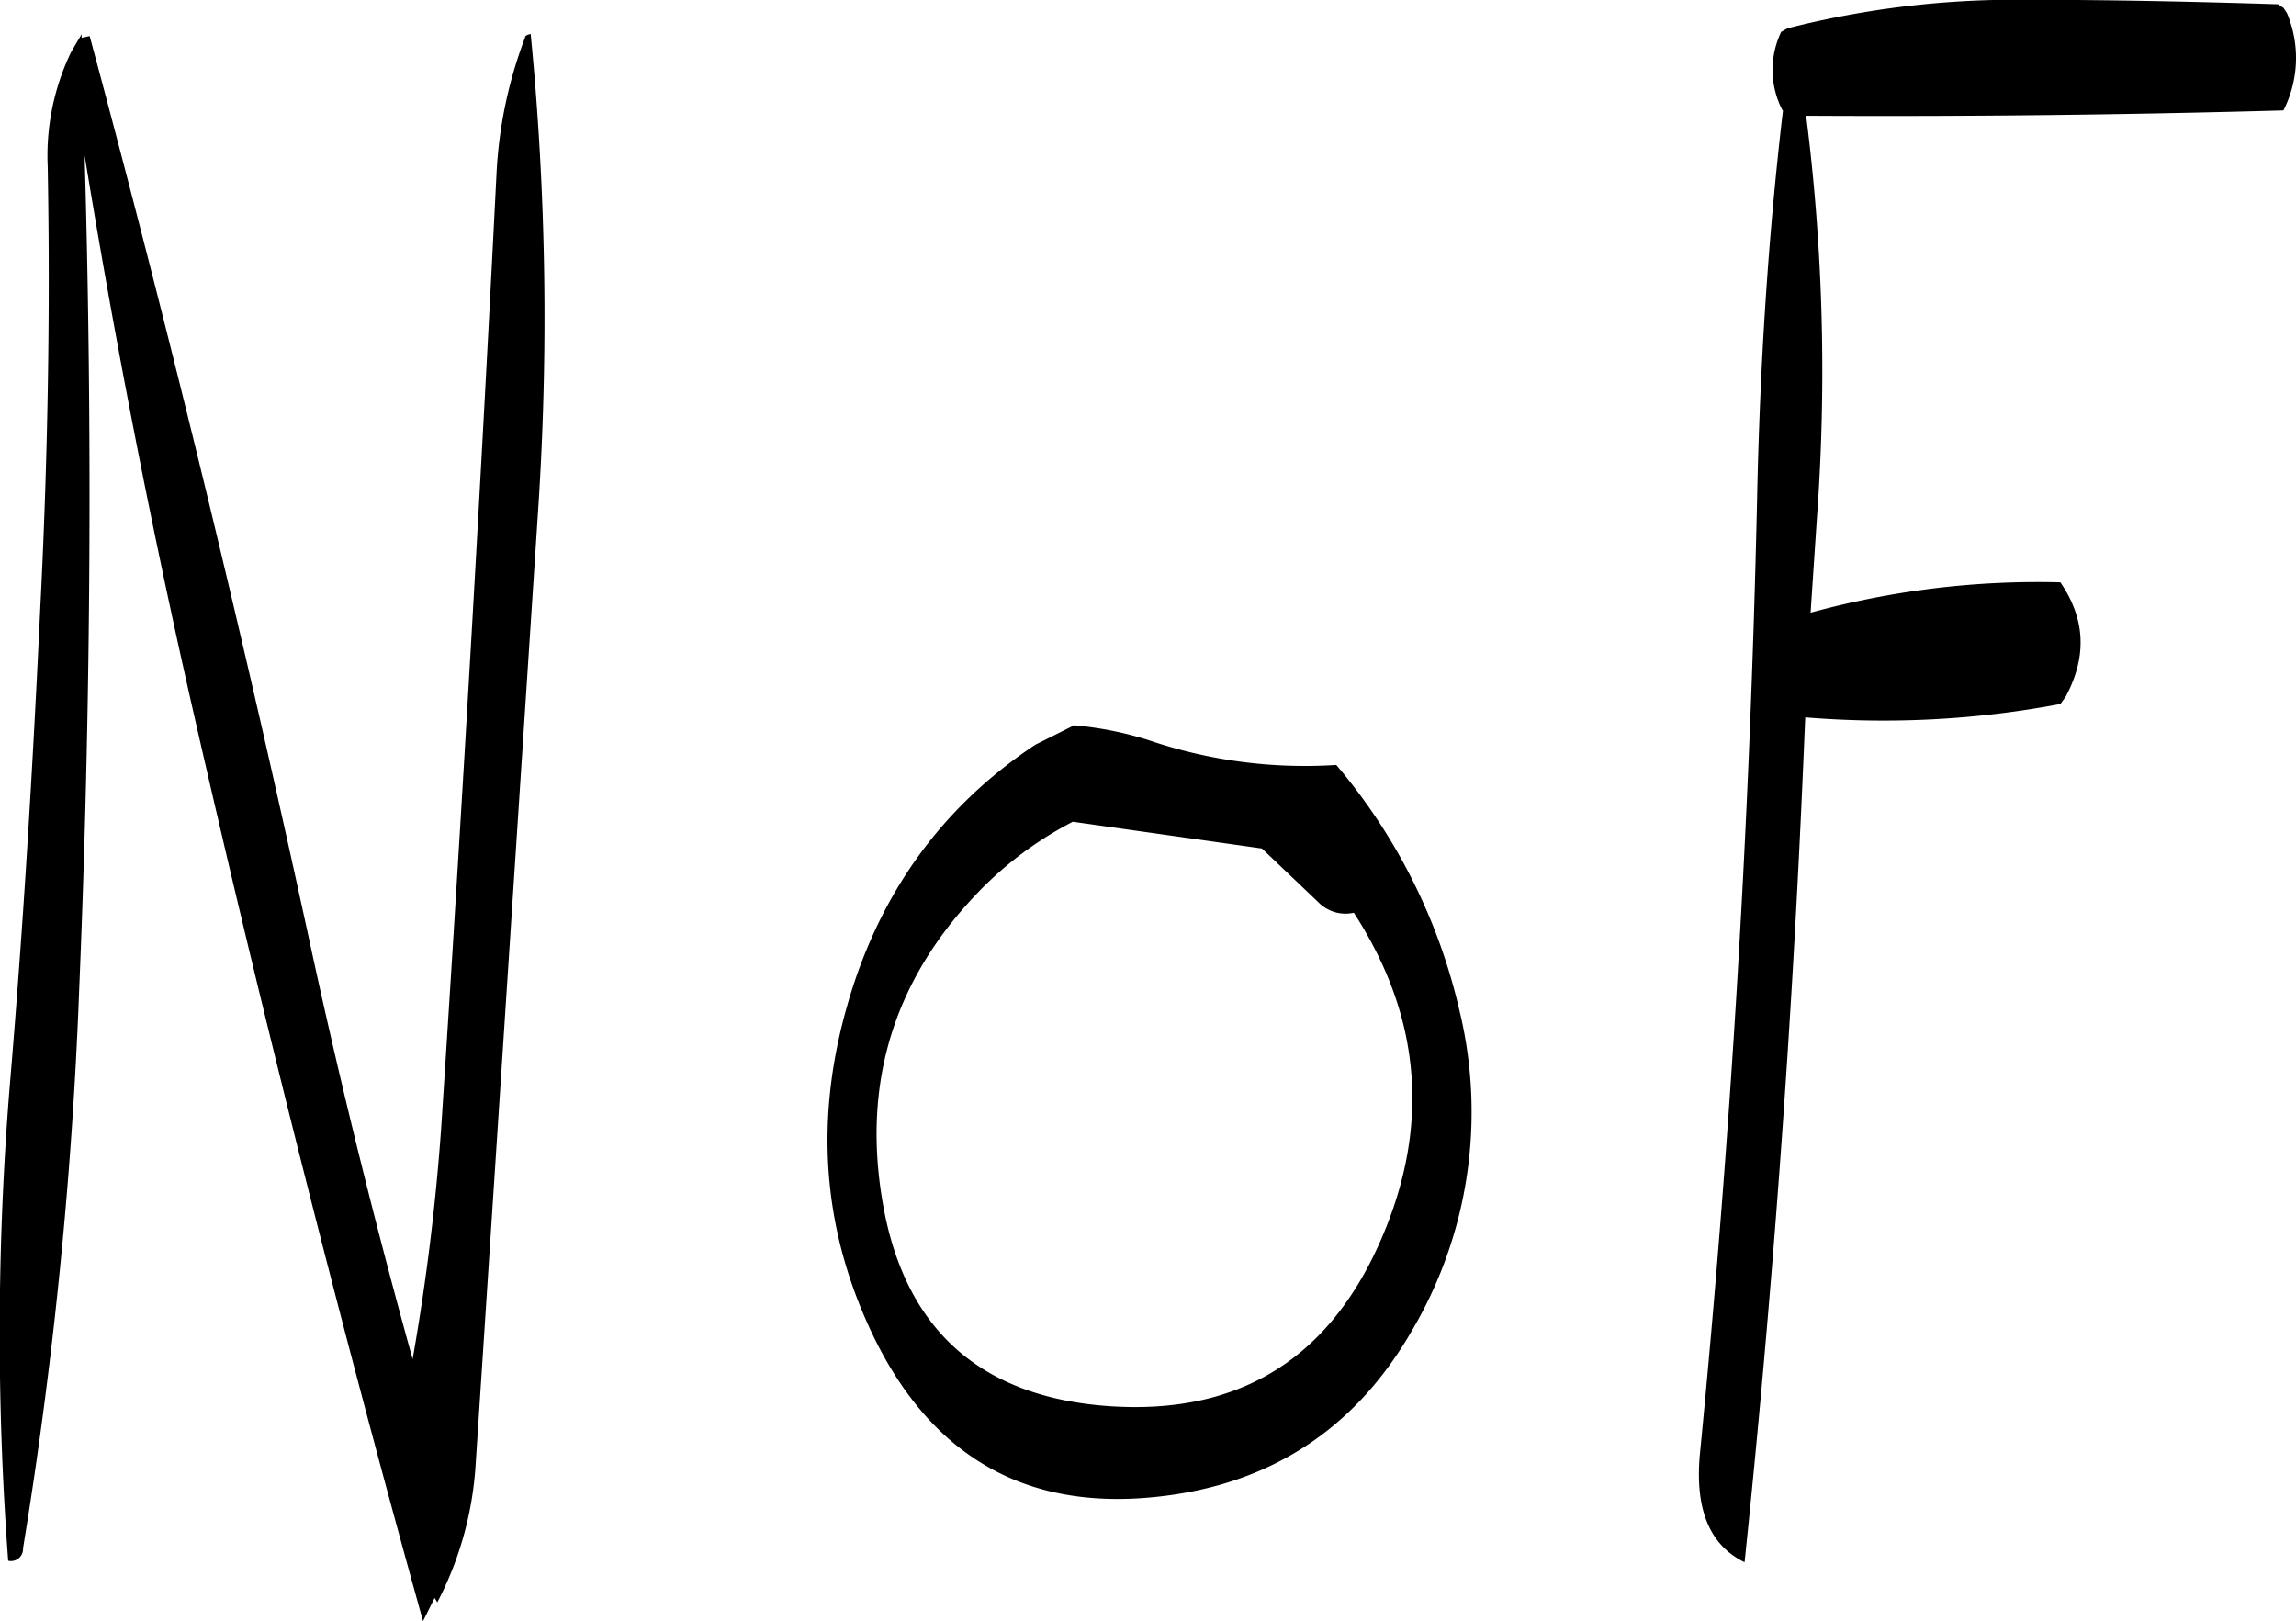 <svg id="Layer_1" data-name="Layer 1" xmlns="http://www.w3.org/2000/svg" viewBox="0 0 308.83 218.05"><defs><style>.cls-1{fill-rule:evenodd;}</style></defs><path class="cls-1" d="M296.28,301.08l25.44,3.6,7.56,7.2a5.12,5.12,0,0,0,4.8,1.44c9.24,14.28,10.32,29.16,3.36,44.64-7.08,15.72-19.2,22.92-36.36,21.72-16.8-1.2-26.88-9.84-30.12-26-3.24-16.56.84-30.84,12.48-43A48.58,48.58,0,0,1,296.28,301.08Zm.24-13-5.28,2.64q-19.26,12.78-25.56,36c-4.2,15.36-2.88,30,4,44q11.7,23.58,37.08,21.24,23.58-2.16,35.28-22.68a57.87,57.87,0,0,0,6.24-42.84,78.08,78.08,0,0,0-16.56-33,65.3,65.3,0,0,1-25.32-3.36A46.29,46.29,0,0,0,296.52,288.12ZM222.6,195.6A59.67,59.67,0,0,0,218.76,214q-3.24,64.08-7.44,128.28a301.06,301.06,0,0,1-3.84,31.08c-5-18-9.48-36.12-13.44-54.24q-13.5-62.46-30-123.72l-1.08.24v-.48l-.6,1-.84,1.44A32.14,32.14,0,0,0,158.4,213c.36,19.92,0,39.72-1,59.28-1,21.36-2.28,42.72-4.08,64a410,410,0,0,0-.24,64.2,1.63,1.63,0,0,0,2-1.68,604.86,604.86,0,0,0,7.56-75.36q2.34-56.34.72-112,6.12,37.44,14.52,74.4,14.22,62.46,31,122.76l1.56-3.12.36.6a46.21,46.21,0,0,0,5.16-18.6l8.4-128.28a392,392,0,0,0-1-64.08C222.84,195.24,222.6,195.36,222.6,195.6Zm169.2,9.84c-2,17-3.12,34.56-3.48,52.44q-1.44,64.26-7.68,128.16c-.72,7.56,1.32,12.36,6,14.64q5.58-53.46,7.92-108l.24-5.64a127.94,127.94,0,0,0,34.32-1.8l.72-1c2.88-5.4,2.64-10.44-.72-15.36a115.71,115.71,0,0,0-33.6,4.08l.84-12.6a271.66,271.66,0,0,0-1.44-54.24c21.48.12,42.84-.12,64.2-.72a15.57,15.57,0,0,0,.48-13.08l-.48-.72-.72-.48c-11.4-.36-22.8-.6-34.2-.6a124,124,0,0,0-31.8,3.84l-.84.48a11.82,11.82,0,0,0,.12,10.44Z" transform="translate(-151.98 -190.55)"/></svg>